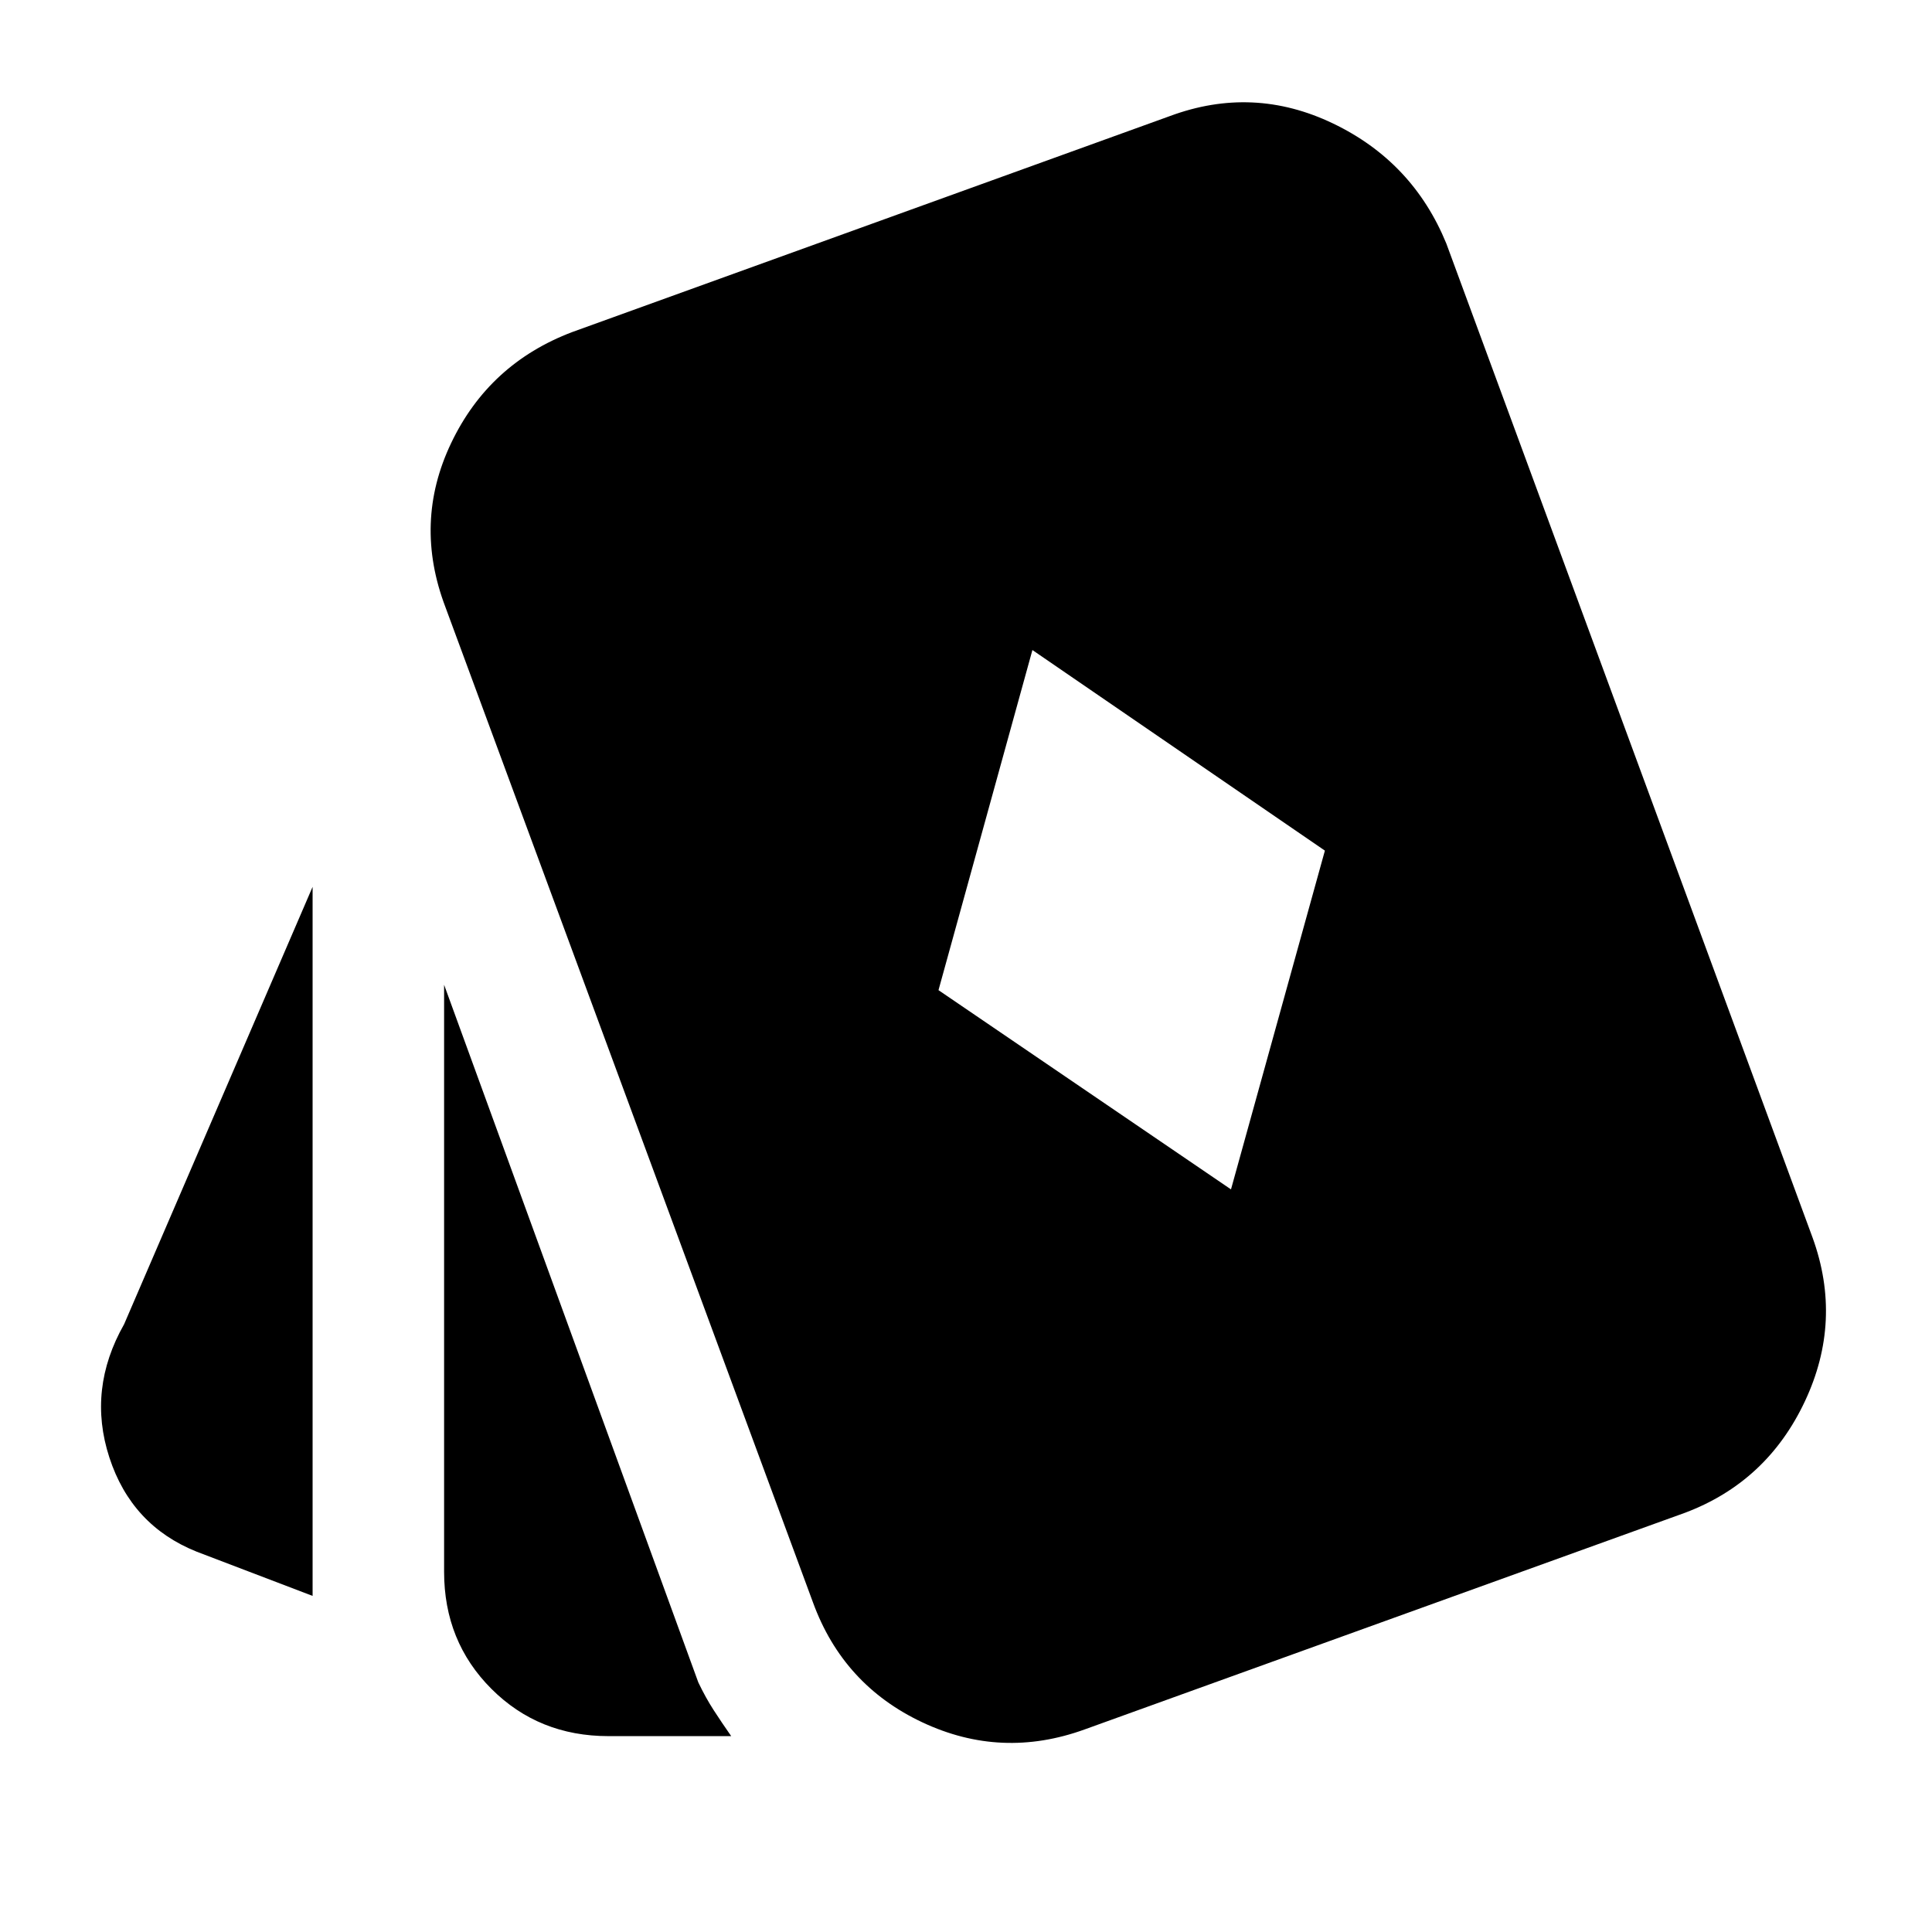 <svg xmlns="http://www.w3.org/2000/svg" height="40" viewBox="0 -960 960 960" width="40"><path d="m611.67-369 46.66-168.33L513-637l-46.67 169 145.34 99ZM155.33-167l-57.66-22q-32.34-13-43.34-46.83-11-33.84 7.34-66.17l93.66-217.33V-167Zm147 69.67q-34.66 0-58.16-23.5T220.67-179v-291.67L347-124q3.67 7.67 7.67 13.83 4 6.17 8.66 12.84h-61ZM539-100.67q-41.33 15-80.67-3.5-39.33-18.5-54.33-59.5L221.33-658.33q-16-42 2.84-81.5Q243-779.33 284.33-795l297-107.33q41.34-15.34 81 3.66 39.67 19 56.34 59.67l182 494q15 41.33-3.84 81.33-18.83 40-59.5 55.34L539-100.67Z"/></svg>